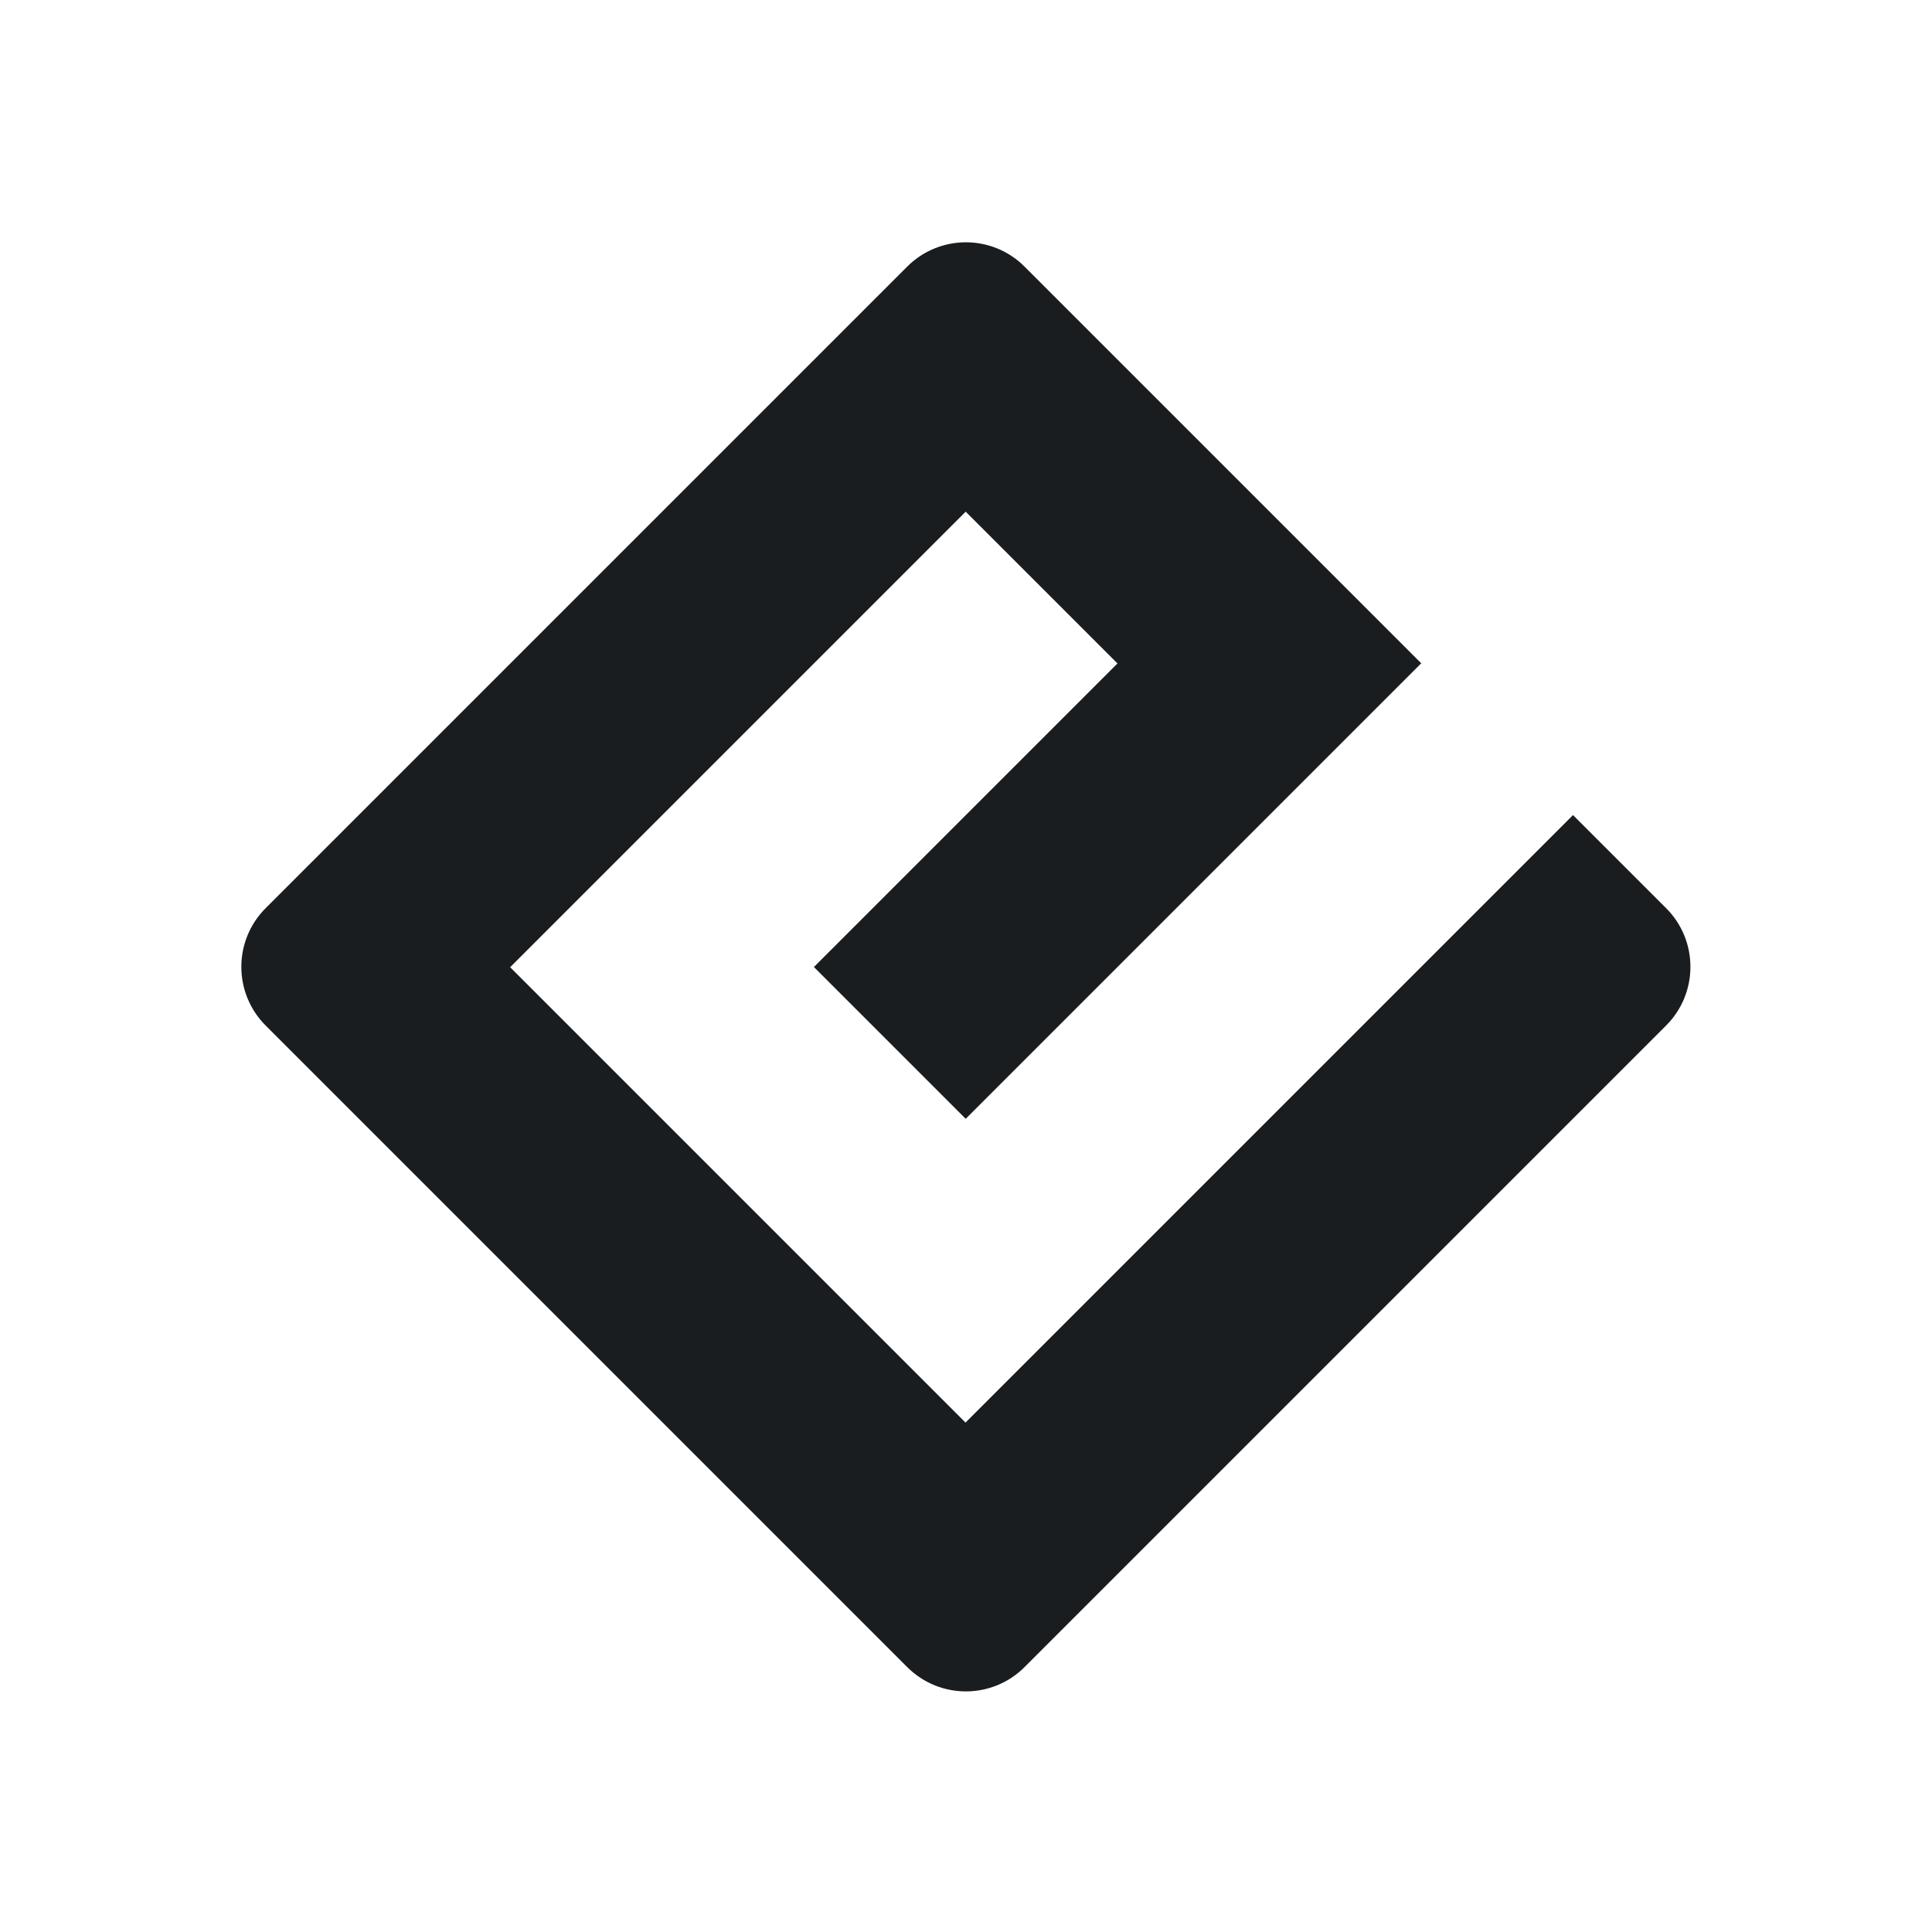 <svg xmlns="http://www.w3.org/2000/svg" viewBox="0 0 16 16"><g transform="translate(-71.09-24.1)"><path d="m447.69 551.31l-5.03-5.03 5.03-5.03 1.676 1.676-3.352 3.352 1.676 1.676 5.03-5.03-4.38-4.38c-.358-.358-.938-.358-1.296 0l-7.084 7.084c-.358.358-.358.938 0 1.296l7.084 7.084c.358.358.938.358 1.296 0l7.084-7.084c.358-.358.358-.938 0-1.296l-1.028-1.028-6.704 6.704" fill="#1A1D20" transform="matrix(.75 0 0 .75-256.68-377.6)"/></g></svg>